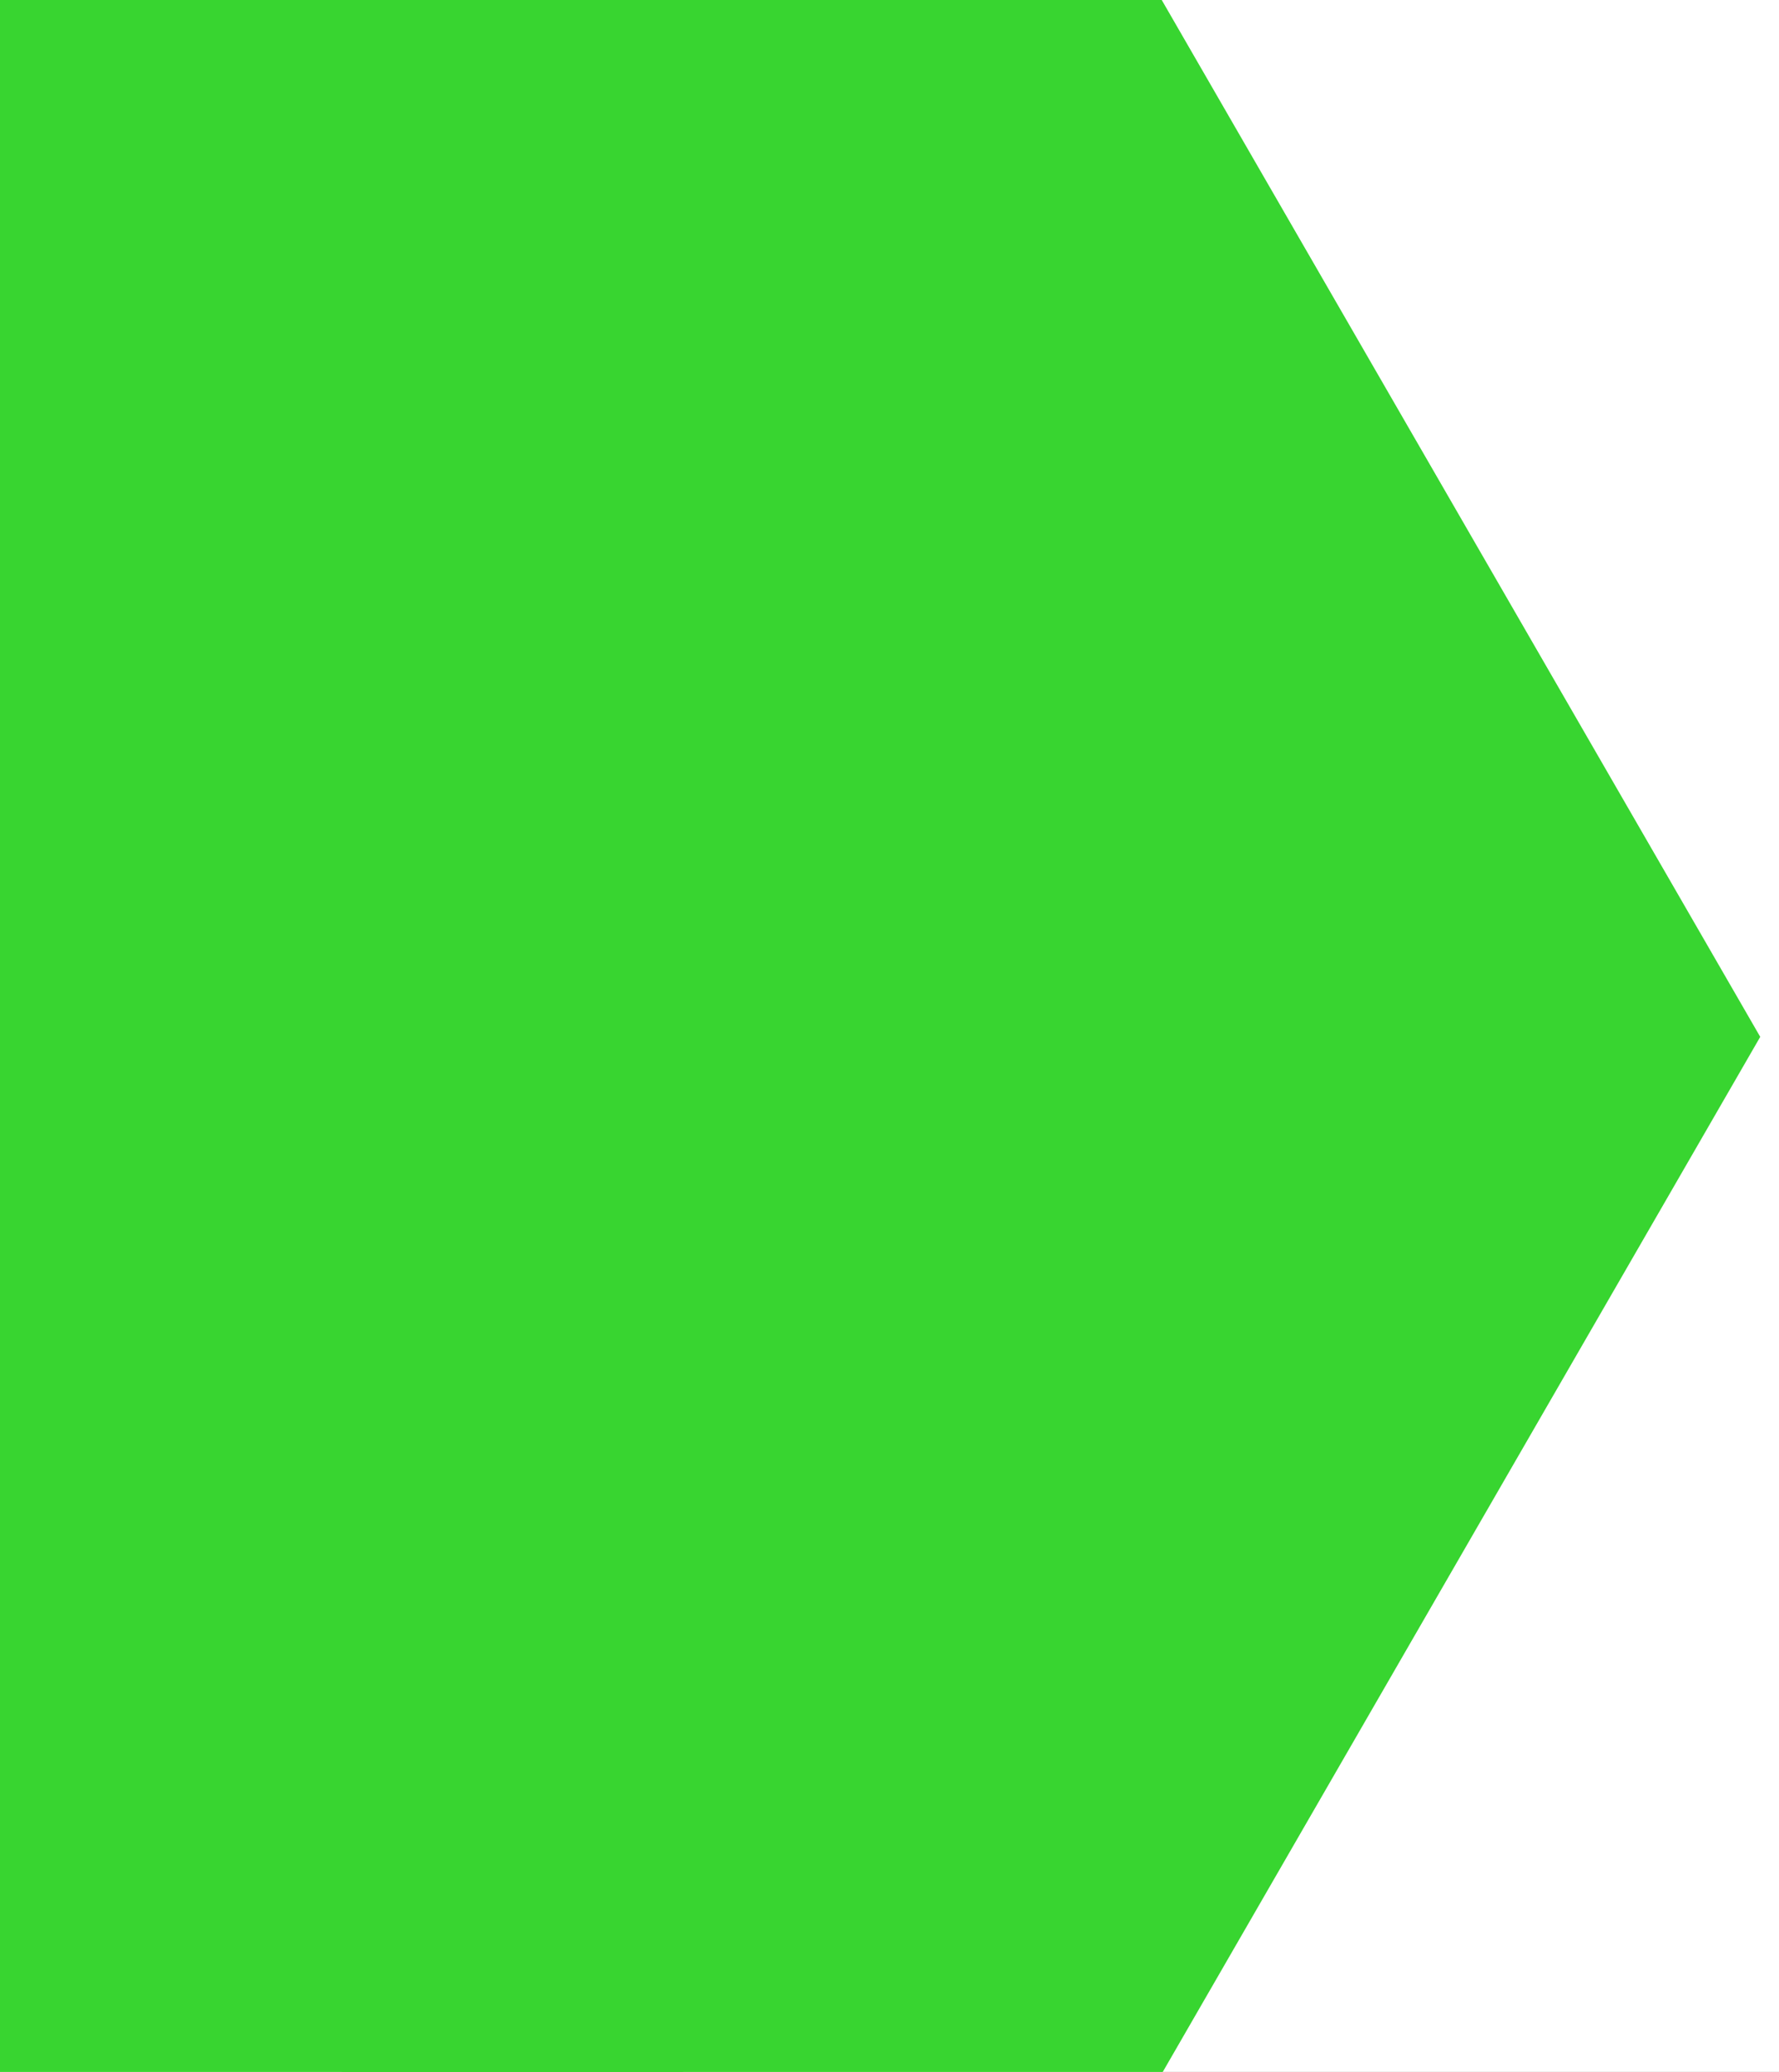 <?xml version="1.0" encoding="UTF-8"?>
<svg width="73px" height="85px" viewBox="0 0 73 85" version="1.1" xmlns="http://www.w3.org/2000/svg" xmlns:xlink="http://www.w3.org/1999/xlink">
    <!-- Generator: Sketch 52.5 (67469) - http://www.bohemiancoding.com/sketch -->
    <title>Path</title>
    <desc>Created with Sketch.</desc>
    <defs>
        <path d="M14.077,36.537 C14.087,21.873 25.742,9.992 40.11,10 L306.252,10.137 C319.929,10.147 331.01,21.473 331,35.432 L330.922,146.899 C330.912,160.857 319.816,172.166 306.139,172.155 L38.464,172.017 C24.945,172.01 13.991,160.818 14,147.018 L14.078,36.537 L14.077,36.537 Z" id="path-1"></path>
        <filter x="-5.0%" y="-8.6%" width="110.1%" height="119.7%" filterUnits="objectBoundingBox" id="filter-2">
            <feOffset dx="0" dy="2" in="SourceAlpha" result="shadowOffsetOuter1"></feOffset>
            <feGaussianBlur stdDeviation="5" in="shadowOffsetOuter1" result="shadowBlurOuter1"></feGaussianBlur>
            <feColorMatrix values="0 0 0 0 0   0 0 0 0 0   0 0 0 0 0  0 0 0 0.121 0" type="matrix" in="shadowBlurOuter1"></feColorMatrix>
        </filter>
    </defs>
    <g id="Page-1" stroke="none" stroke-width="1" fill="none" fill-rule="evenodd">
        <g id="Home-Page" transform="translate(-748, -466)">
            <rect fill="#FFFFFF" x="0" y="0" width="1920" height="680"></rect>
            <path d="M326,530.5 L1586.629,531" id="Line-Copy" stroke="#DBDBDB" stroke-width="2" stroke-linecap="round" stroke-linejoin="round" stroke-dasharray="5"></path>
            <g id="Group-3" transform="translate(326, 439)" fill-rule="nonzero">
                <g id="Untitled-1-Copy-5" transform="translate(436, 0)">
                    <path d="M0.087,30.003 L7.09952777e-15,152.126 C-0.011,168.709 13.422,182.161 30.004,182.173 L225.523,182.314 C242.104,182.326 255.556,168.893 255.568,152.309 L255.656,30.185 C255.667,13.603 242.235,0.15 225.652,0.14 L30.133,3.16918343e-14 C13.551,-0.012 0.099,13.422 0.087,30.003 L0.087,30.003 Z" id="Path" fill="#38D530"></path>
                    <g id="Path">
                        <use fill="black" fill-opacity="1" filter="url(#filter-2)" xlink:href="#path-1"></use>
                        <use fill="#FFFFFF" xlink:href="#path-1"></use>
                    </g>
                    <polygon id="Path" fill="#38D530" points="26.947 75.657 9.05 75.657 0.1 91.157 9.05 106.656 26.947 106.656 35.896 91.157"></polygon>
                </g>
            </g>
            <polygon id="Path" fill="#38D530" fill-rule="nonzero" points="795.671 466 746.557 466 722 508.536 746.557 551.071 795.671 551.071 820.23 508.536"></polygon>
        </g>
    </g>
</svg>

